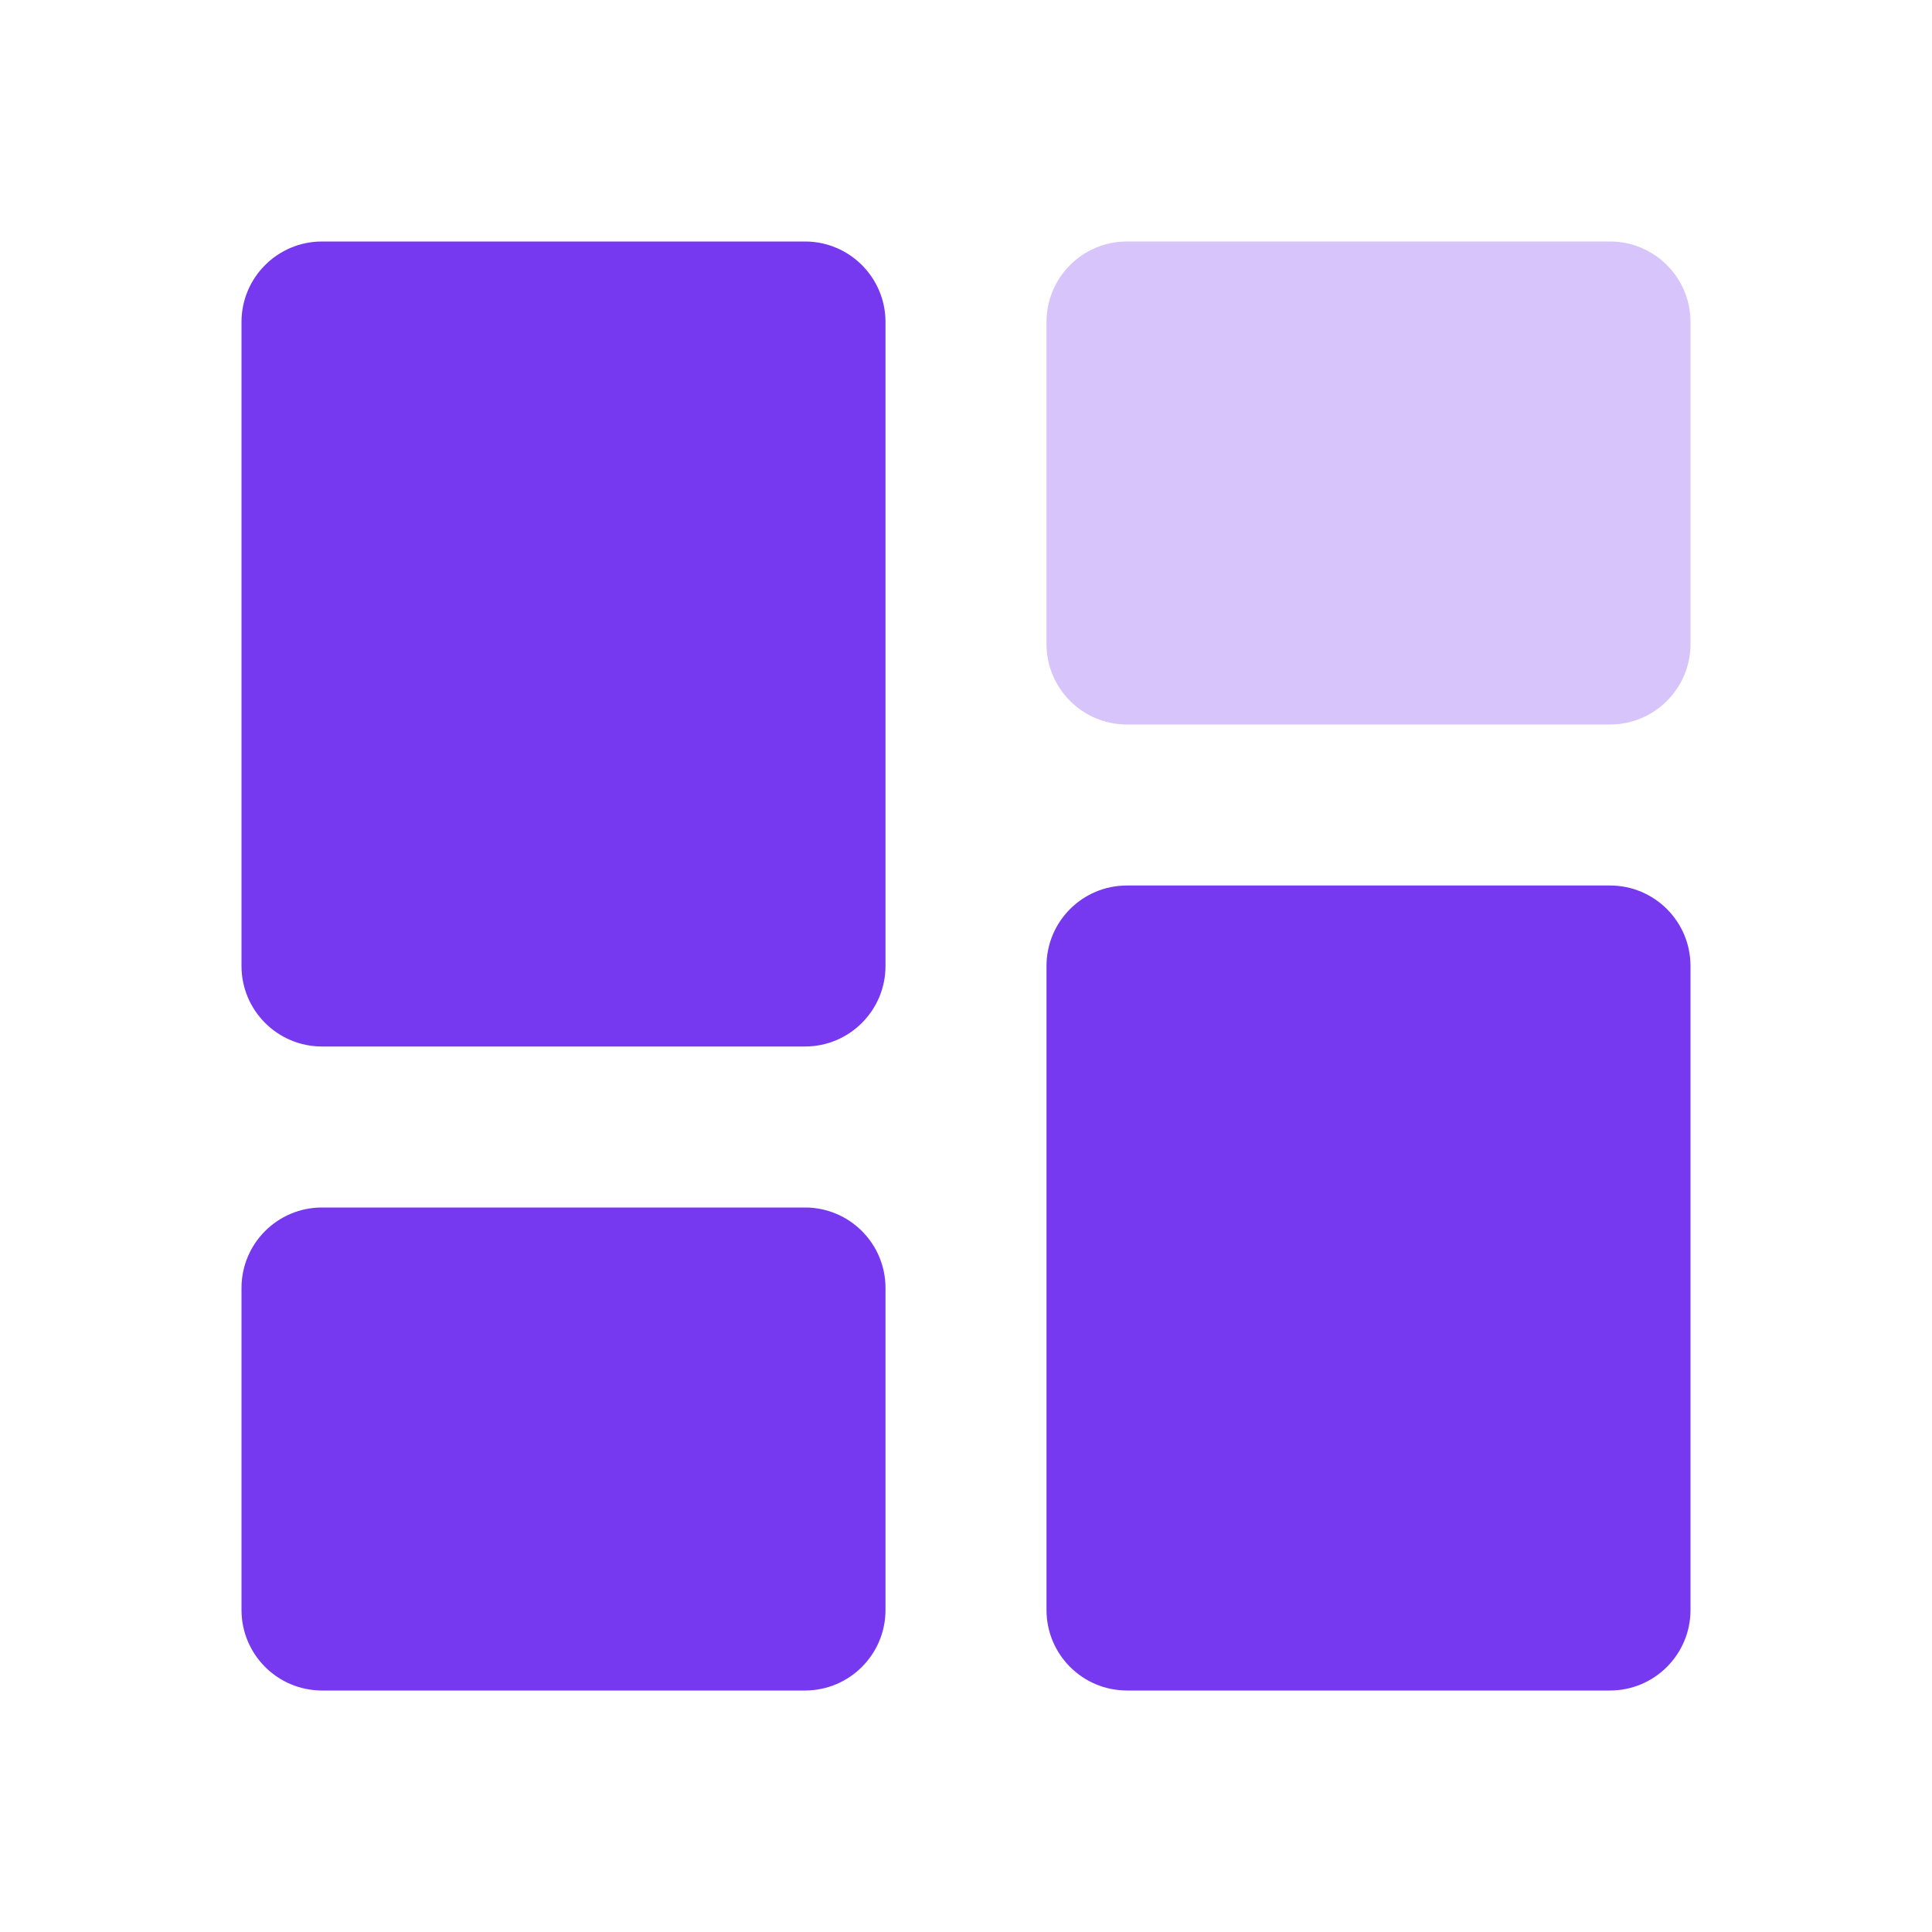 <svg width="24" height="24" viewBox="0 0 24 24" fill="none" xmlns="http://www.w3.org/2000/svg">
<path d="M20 3H14C13.447 3 13 3.448 13 4V8C13 8.552 13.447 9 14 9H20C20.552 9 21 8.552 21 8V4C21 3.448 20.552 3 20 3Z" fill="#7639F0" fill-opacity="0.3"/>
<path d="M3 4V12C3 12.552 3.448 13 4 13H10C10.552 13 11 12.552 11 12V4C11 3.448 10.552 3 10 3H4C3.448 3 3 3.448 3 4Z" fill="#7639F0"/>
<path d="M3 16V20C3 20.552 3.448 21 4 21H10C10.552 21 11 20.552 11 20V16C11 15.447 10.552 15 10 15H4C3.448 15 3 15.447 3 16Z" fill="#7639F0"/>
<path d="M14 21C13.447 21 13 20.552 13 20V12C13 11.447 13.447 11 14 11H20C20.552 11 21 11.447 21 12V20C21 20.552 20.552 21 20 21H14Z" fill="#7639F0"/>
</svg>
